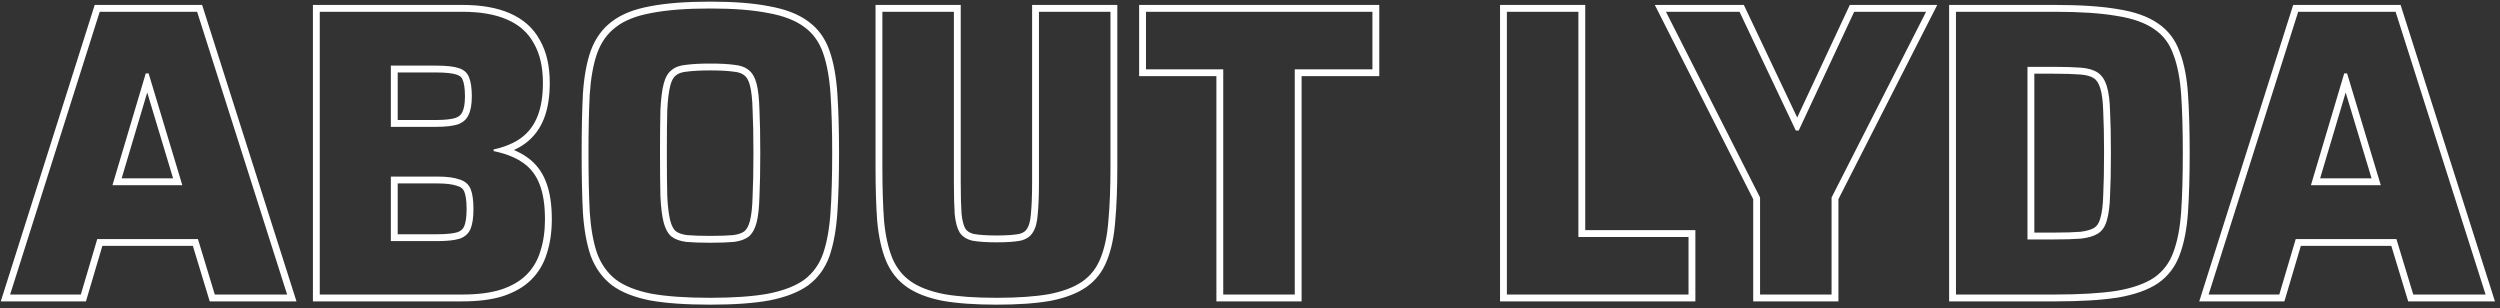 <svg width="365" height="45" viewBox="0 0 365 45" fill="none" xmlns="http://www.w3.org/2000/svg">
<rect x="0" y="0" width="365" height="45" fill="#333333" stroke="none"/>
<path fill-rule="evenodd" clip-rule="evenodd" d="M0.113 44L13.827 0.72H29.51L43.287 44H30.618L28.158 35.9H14.946L12.546 44H0.113ZM14.199 34.9H28.899L31.359 43H41.919L28.779 1.72H14.559L1.479 43H11.799L14.199 34.9ZM26.619 27.04L21.699 10.72H21.279L16.419 27.04H26.619ZM17.76 26.04H25.273L21.494 13.503L17.76 26.04ZM45.685 44V0.72H67.505C70.23 0.72 72.558 1.111 74.445 1.944C76.387 2.783 77.863 4.085 78.818 5.852C79.805 7.563 80.265 9.665 80.265 12.1C80.265 14.104 79.994 15.857 79.415 17.326C78.831 18.811 77.919 20.026 76.68 20.944L76.675 20.947C76.177 21.311 75.626 21.629 75.025 21.904C75.714 22.191 76.338 22.527 76.893 22.917C78.191 23.8 79.131 25.027 79.717 26.558C80.298 28.035 80.565 29.87 80.565 32.02C80.565 33.819 80.336 35.461 79.861 36.935C79.415 38.443 78.653 39.747 77.572 40.827C76.517 41.882 75.131 42.672 73.461 43.229L73.454 43.231L73.446 43.234C71.798 43.754 69.809 44 67.505 44H45.685ZM78.905 36.64C79.345 35.28 79.565 33.74 79.565 32.02C79.565 29.94 79.305 28.24 78.785 26.92C78.265 25.56 77.445 24.5 76.325 23.74C75.577 23.214 74.667 22.784 73.594 22.449C73.132 22.306 72.641 22.18 72.12 22.071C72.102 22.068 72.083 22.064 72.065 22.06V21.82C72.082 21.816 72.099 21.812 72.116 21.809C72.635 21.693 73.123 21.557 73.581 21.402C74.551 21.071 75.386 20.651 76.085 20.14C77.165 19.34 77.965 18.28 78.485 16.96C79.005 15.64 79.265 14.02 79.265 12.1C79.265 9.78 78.825 7.86 77.945 6.34C77.105 4.78 75.805 3.62 74.045 2.86C72.325 2.1 70.145 1.72 67.505 1.72H46.685V43H67.505C69.745 43 71.625 42.76 73.145 42.28C74.705 41.76 75.945 41.04 76.865 40.12C77.825 39.16 78.505 38 78.905 36.64ZM66.768 27.149L66.739 27.138C66.142 26.918 65.2 26.78 63.845 26.78H58.065V34.2H63.845C65.234 34.2 66.206 34.083 66.821 33.894C67.334 33.699 67.62 33.407 67.78 33.019C67.988 32.515 68.125 31.707 68.125 30.52C68.125 29.288 67.987 28.462 67.78 27.961C67.631 27.599 67.353 27.325 66.798 27.158L66.768 27.149ZM67.145 34.84C66.385 35.08 65.285 35.2 63.845 35.2H57.065V25.78H63.845C65.245 25.78 66.325 25.92 67.085 26.2C67.885 26.44 68.425 26.9 68.705 27.58C68.985 28.26 69.125 29.24 69.125 30.52C69.125 31.76 68.985 32.72 68.705 33.4C68.425 34.08 67.905 34.56 67.145 34.84ZM67.499 16.356L67.51 16.333C67.731 15.892 67.885 15.17 67.885 14.08C67.885 12.887 67.746 12.112 67.549 11.661L67.538 11.636L67.529 11.611C67.415 11.309 67.186 11.058 66.664 10.894L66.656 10.891L66.649 10.889C66.087 10.701 65.119 10.58 63.665 10.58H58.065V17.52H63.665C64.968 17.52 65.903 17.404 66.521 17.213C67.056 17.012 67.338 16.725 67.489 16.379L67.499 16.356ZM63.665 18.52C65.025 18.52 66.085 18.4 66.845 18.16C67.605 17.88 68.125 17.42 68.405 16.78C68.725 16.14 68.885 15.24 68.885 14.08C68.885 12.84 68.745 11.9 68.465 11.26C68.225 10.62 67.725 10.18 66.965 9.94C66.245 9.7 65.145 9.58 63.665 9.58H57.065V18.52H63.665ZM94.914 43.863L94.904 43.861C92.62 43.404 90.744 42.682 89.344 41.643L89.336 41.637L89.328 41.631C87.928 40.547 86.903 39.109 86.244 37.351L86.239 37.337L86.234 37.323C85.637 35.575 85.266 33.463 85.102 31.006L85.102 30.998L85.102 30.99C84.98 28.568 84.92 25.691 84.92 22.36C84.92 19.029 84.98 16.152 85.102 13.73L85.102 13.722L85.102 13.713C85.266 11.258 85.637 9.162 86.236 7.45L86.241 7.436C86.898 5.641 87.924 4.194 89.336 3.143C90.743 2.057 92.627 1.334 94.914 0.917C97.24 0.461 100.169 0.24 103.68 0.24C107.15 0.24 110.039 0.461 112.326 0.917C114.65 1.334 116.569 2.054 118.012 3.134C119.472 4.186 120.506 5.642 121.125 7.454C121.724 9.165 122.094 11.26 122.258 13.713C122.42 16.142 122.5 19.026 122.5 22.36C122.5 25.695 122.42 28.578 122.258 31.006C122.094 33.463 121.723 35.575 121.127 37.323L121.124 37.33C120.503 39.106 119.469 40.554 118.02 41.64L118.012 41.646L118.004 41.652C116.567 42.685 114.656 43.405 112.333 43.861L112.319 43.864C110.038 44.279 107.152 44.48 103.68 44.48C100.169 44.48 97.244 44.279 94.924 43.864L94.914 43.863ZM117.42 3.94C116.14 2.98 114.38 2.3 112.14 1.9C109.94 1.46 107.12 1.24 103.68 1.24C100.2 1.24 97.34 1.46 95.1 1.9C92.9 2.3 91.18 2.98 89.94 3.94C88.7 4.86 87.78 6.14 87.18 7.78C86.62 9.38 86.26 11.38 86.1 13.78C85.98 16.18 85.92 19.04 85.92 22.36C85.92 25.68 85.98 28.54 86.1 30.94C86.26 33.34 86.62 35.36 87.18 37C87.78 38.6 88.7 39.88 89.94 40.84C91.18 41.76 92.9 42.44 95.1 42.88C97.34 43.28 100.2 43.48 103.68 43.48C107.12 43.48 109.94 43.28 112.14 42.88C114.38 42.44 116.14 41.76 117.42 40.84C118.7 39.88 119.62 38.6 120.18 37C120.74 35.36 121.1 33.34 121.26 30.94C121.42 28.54 121.5 25.68 121.5 22.36C121.5 19.04 121.42 16.18 121.26 13.78C121.1 11.38 120.74 9.38 120.18 7.78C119.62 6.14 118.7 4.86 117.42 3.94ZM109.881 28.623L109.881 28.611C109.96 26.994 110 24.912 110 22.36C110 19.808 109.96 17.726 109.881 16.109L109.881 16.096L109.881 16.084C109.841 14.475 109.704 13.283 109.493 12.472C109.284 11.674 108.991 11.248 108.711 11.033L108.692 11.018L108.674 11.003C108.36 10.737 107.859 10.525 107.074 10.456L107.049 10.454L107.025 10.451C106.209 10.339 105.099 10.28 103.68 10.28C102.304 10.28 101.191 10.339 100.33 10.452L100.308 10.454L100.287 10.456C99.501 10.525 99.001 10.737 98.686 11.003L98.668 11.018L98.65 11.033C98.37 11.248 98.076 11.674 97.868 12.472C97.654 13.293 97.499 14.49 97.42 16.096C97.38 17.723 97.36 19.811 97.36 22.36C97.36 24.91 97.38 26.997 97.42 28.623C97.499 30.23 97.654 31.427 97.868 32.248C98.072 33.03 98.364 33.495 98.669 33.762C99.001 34.01 99.522 34.221 100.309 34.326C101.186 34.401 102.307 34.44 103.68 34.44C105.095 34.44 106.215 34.401 107.05 34.326C107.838 34.221 108.359 34.01 108.692 33.762C108.997 33.495 109.289 33.03 109.493 32.248C109.704 31.437 109.841 30.245 109.881 28.636L109.881 28.623ZM109.32 34.54C108.8 34.94 108.08 35.2 107.16 35.32C106.28 35.4 105.12 35.44 103.68 35.44C102.28 35.44 101.12 35.4 100.2 35.32C99.28 35.2 98.56 34.94 98.04 34.54C97.52 34.1 97.14 33.42 96.9 32.5C96.66 31.58 96.5 30.3 96.42 28.66C96.38 27.02 96.36 24.92 96.36 22.36C96.36 19.8 96.38 17.7 96.42 16.06C96.5 14.42 96.66 13.14 96.9 12.22C97.14 11.3 97.52 10.64 98.04 10.24C98.56 9.8 99.28 9.54 100.2 9.46C101.12 9.34 102.28 9.28 103.68 9.28C105.12 9.28 106.28 9.34 107.16 9.46C108.08 9.54 108.8 9.8 109.32 10.24C109.84 10.64 110.22 11.3 110.46 12.22C110.7 13.14 110.84 14.42 110.88 16.06C110.96 17.7 111 19.8 111 22.36C111 24.92 110.96 27.02 110.88 28.66C110.84 30.3 110.7 31.58 110.46 32.5C110.22 33.42 109.84 34.1 109.32 34.54ZM137.645 43.923L137.635 43.921C135.512 43.505 133.746 42.845 132.394 41.899C131.029 40.943 130.013 39.648 129.345 38.045L129.341 38.036C128.694 36.439 128.278 34.517 128.072 32.292L128.071 32.282L128.07 32.273C127.908 30.042 127.828 27.416 127.828 24.4V0.72H140.268V26.62C140.268 28.519 140.307 30.049 140.384 31.215C140.497 32.286 140.709 32.987 140.953 33.405C141.184 33.741 141.556 34.009 142.174 34.161C142.967 34.303 144.071 34.38 145.508 34.38C146.948 34.38 148.029 34.302 148.778 34.162C149.407 34.008 149.742 33.739 149.93 33.425L149.942 33.405L149.956 33.385C150.217 32.993 150.436 32.313 150.51 31.231L150.511 31.216L150.513 31.201C150.628 30.047 150.688 28.524 150.688 26.62V0.72H163.128V24.4C163.128 27.417 163.027 30.046 162.824 32.282C162.659 34.505 162.265 36.429 161.617 38.029C160.989 39.64 159.99 40.941 158.621 41.899C157.27 42.845 155.504 43.505 153.38 43.921L153.371 43.923L153.362 43.925C151.244 44.298 148.621 44.48 145.508 44.48C142.395 44.48 139.772 44.298 137.654 43.925L137.645 43.923ZM160.688 37.66C161.288 36.18 161.668 34.36 161.828 32.2C162.028 30 162.128 27.4 162.128 24.4V1.72H151.688V26.62C151.688 28.54 151.628 30.1 151.508 31.3C151.428 32.46 151.188 33.34 150.788 33.94C150.428 34.54 149.828 34.94 148.988 35.14C148.148 35.3 146.988 35.38 145.508 35.38C144.028 35.38 142.848 35.3 141.968 35.14C141.128 34.94 140.508 34.54 140.108 33.94C139.748 33.34 139.508 32.46 139.388 31.3C139.308 30.1 139.268 28.54 139.268 26.62V1.72H128.828V24.4C128.828 27.4 128.908 30 129.068 32.2C129.268 34.36 129.668 36.18 130.268 37.66C130.868 39.1 131.768 40.24 132.968 41.08C134.168 41.92 135.788 42.54 137.828 42.94C139.868 43.3 142.428 43.48 145.508 43.48C148.588 43.48 151.148 43.3 153.188 42.94C155.228 42.54 156.848 41.92 158.048 41.08C159.248 40.24 160.128 39.1 160.688 37.66ZM177.594 44V11.12H166.314V0.72H201.374V11.12H190.034V44H177.594ZM189.034 10.12H200.374V1.72H167.314V10.12H178.594V43H189.034V10.12ZM219.005 44V0.72H231.445V33.6H247.525V44H219.005ZM230.445 34.6V1.72H220.005V43H246.525V34.6H230.445ZM255.969 44V29.079L241.601 0.72H254.601L262.393 17.158L270.072 0.72H282.839L268.409 29.08V44H255.969ZM267.409 28.84L281.209 1.72H270.709L262.609 19.06H262.189L253.969 1.72H243.229L256.969 28.84V43H267.409V28.84ZM284.572 44V0.72H300.032C303.736 0.72 306.796 0.921 309.193 1.333C311.591 1.706 313.569 2.38 315.055 3.414C316.56 4.42 317.624 5.835 318.25 7.615C318.895 9.295 319.286 11.357 319.449 13.772C319.611 16.162 319.692 19.026 319.692 22.36C319.692 25.694 319.611 28.558 319.449 30.948C319.285 33.368 318.893 35.448 318.25 37.166C317.622 38.911 316.557 40.319 315.063 41.36L315.055 41.366L315.046 41.372C313.568 42.358 311.598 43.032 309.202 43.445L309.193 43.447L309.185 43.448C306.794 43.819 303.738 44 300.032 44H284.572ZM317.312 36.82C317.912 35.22 318.292 33.24 318.452 30.88C318.612 28.52 318.692 25.68 318.692 22.36C318.692 19.04 318.612 16.2 318.452 13.84C318.292 11.48 317.912 9.52 317.312 7.96C316.752 6.36 315.812 5.12 314.492 4.24C313.172 3.32 311.352 2.68 309.032 2.32C306.712 1.92 303.712 1.72 300.032 1.72H285.572V43H300.032C303.712 43 306.712 42.82 309.032 42.46C311.352 42.06 313.172 41.42 314.492 40.54C315.812 39.62 316.752 38.38 317.312 36.82ZM306.631 31.923L306.635 31.909C306.878 31.111 307.033 29.973 307.072 28.454L307.072 28.442L307.073 28.43C307.152 26.853 307.192 24.831 307.192 22.36C307.192 19.888 307.152 17.887 307.073 16.351L307.072 16.338L307.072 16.325C307.033 14.761 306.877 13.631 306.639 12.883L306.635 12.871C306.4 12.098 306.069 11.666 305.717 11.432C305.309 11.16 304.676 10.949 303.735 10.877C302.731 10.8 301.419 10.76 299.792 10.76H297.012V33.96H299.792C301.408 33.96 302.714 33.921 303.716 33.844C304.662 33.733 305.319 33.523 305.749 33.267C306.13 33.027 306.44 32.623 306.627 31.937L306.631 31.923ZM306.272 34.12C305.672 34.48 304.852 34.72 303.812 34.84C302.772 34.92 301.432 34.96 299.792 34.96H296.012V9.76H299.792C301.432 9.76 302.772 9.8 303.812 9.88C304.852 9.96 305.672 10.2 306.272 10.6C306.872 11 307.312 11.66 307.592 12.58C307.872 13.46 308.032 14.7 308.072 16.3C308.152 17.86 308.192 19.88 308.192 22.36C308.192 24.84 308.152 26.88 308.072 28.48C308.032 30.04 307.872 31.28 307.592 32.2C307.352 33.08 306.912 33.72 306.272 34.12ZM321.09 44L334.804 0.72H350.487L364.263 44H351.594L349.134 35.9H335.922L333.522 44H321.09ZM335.176 34.9H349.876L352.336 43H362.896L349.756 1.72H335.536L322.456 43H332.776L335.176 34.9ZM347.596 27.04L342.676 10.72H342.256L337.396 27.04H347.596ZM338.737 26.04H346.25L342.47 13.503L338.737 26.04Z" fill="white"/>
</svg>
